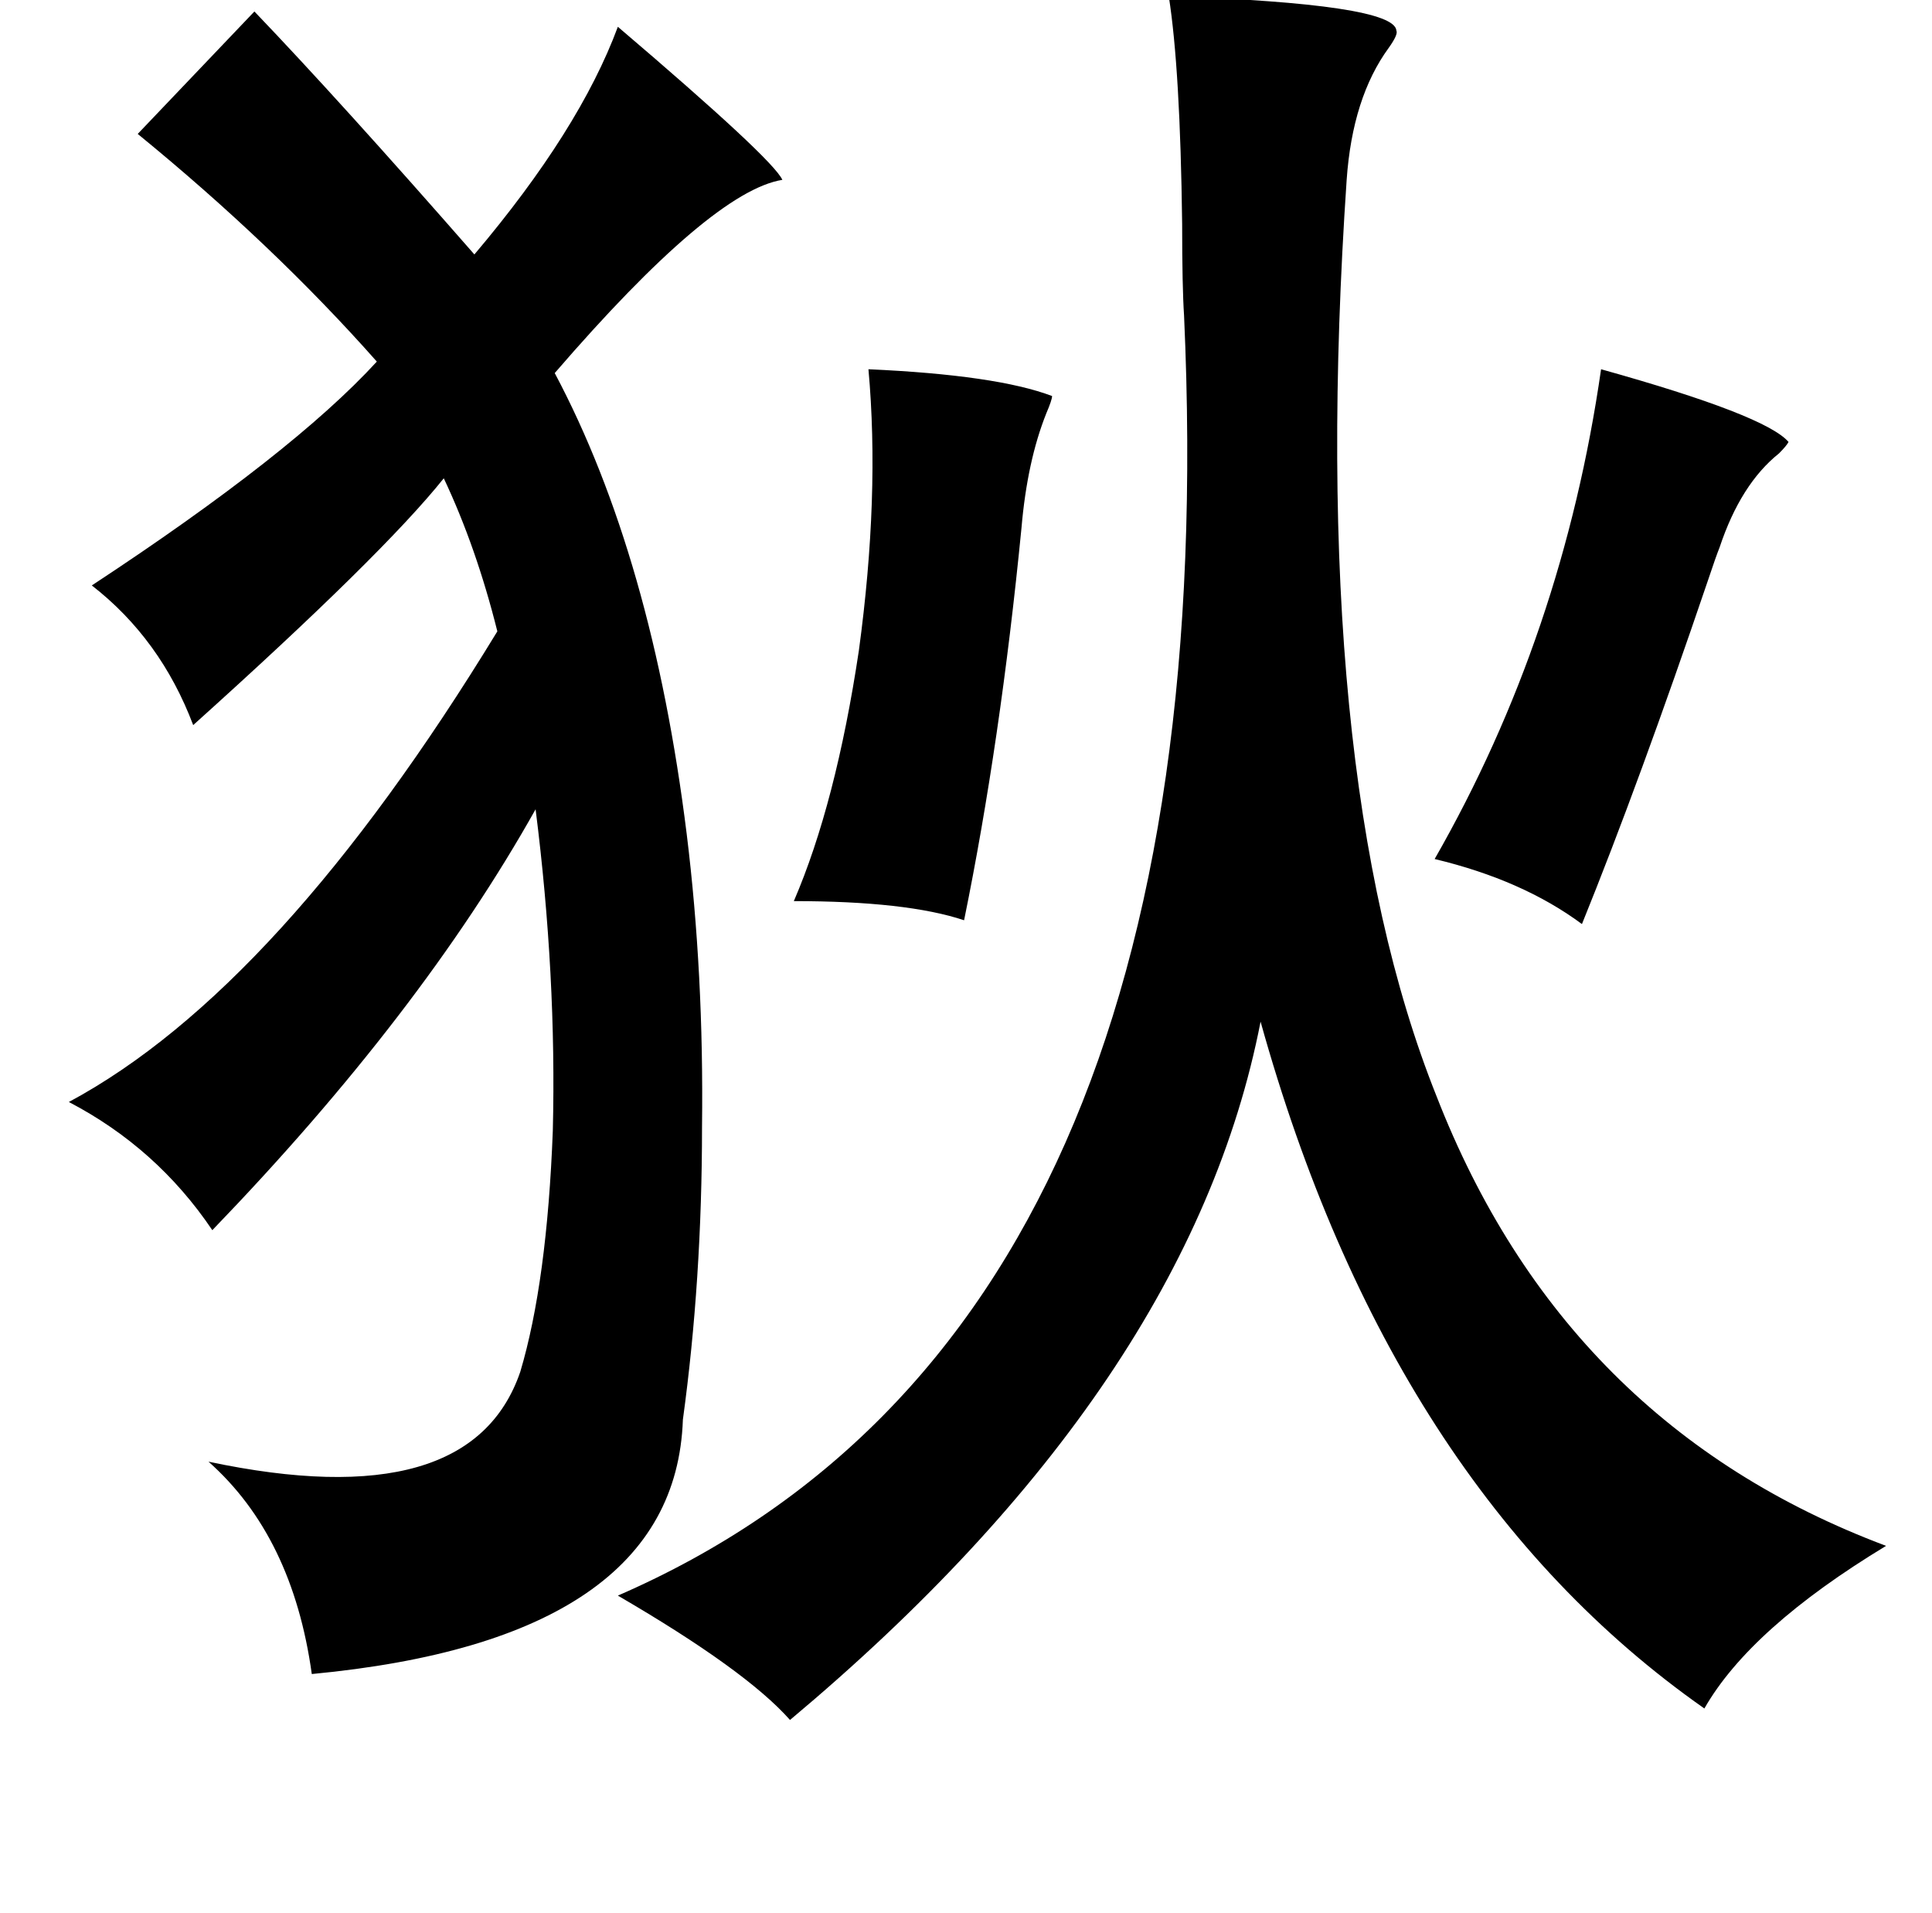 <?xml version="1.0" standalone="no"?>
<!DOCTYPE svg PUBLIC "-//W3C//DTD SVG 1.1//EN" "http://www.w3.org/Graphics/SVG/1.1/DTD/svg11.dtd" >
<svg xmlns="http://www.w3.org/2000/svg" xmlns:xlink="http://www.w3.org/1999/xlink" version="1.1" viewBox="-10 0 1010 1000">
   <path fill="currentColor"
d="M601 -2q118 4 119 18q1 2 -4 9q-19 26 -22 69q-21 309 47 479q67 172 235 235q-71 43 -95 85q-164 -115 -232 -359q-37 190 -246 365q-23 -26 -90 -65q320 -139 296 -669q-1 -15 -1 -48q-1 -81 -7 -119zM123 6q45 47 115 127q55 -65 75 -119q81 69 86 80q-37 6 -119 101
q51 96 69 241q9 73 8 153q0 80 -10 153q-4 115 -194 133q-10 -72 -54 -111q137 29 163 -47q14 -47 17 -126q2 -81 -9 -168q-60 107 -169 220q-29 -43 -75 -67q110 -59 224 -246q-11 -44 -28 -80q-32 40 -131 129q-17 -45 -53 -73q105 -69 149 -117q-54 -61 -125 -119z
M827 193q86 24 98 38q-1 2 -5 6q-20 16 -31 49q-2 5 -6 17q-36 106 -66 180q-31 -23 -77 -34q67 -117 87 -256zM444 193q67 3 96 14q0 2 -3 9q-10 25 -13 60q-11 112 -30 205q-30 -10 -89 -10q22 -51 34 -131q11 -81 5 -147z" />
</svg>
